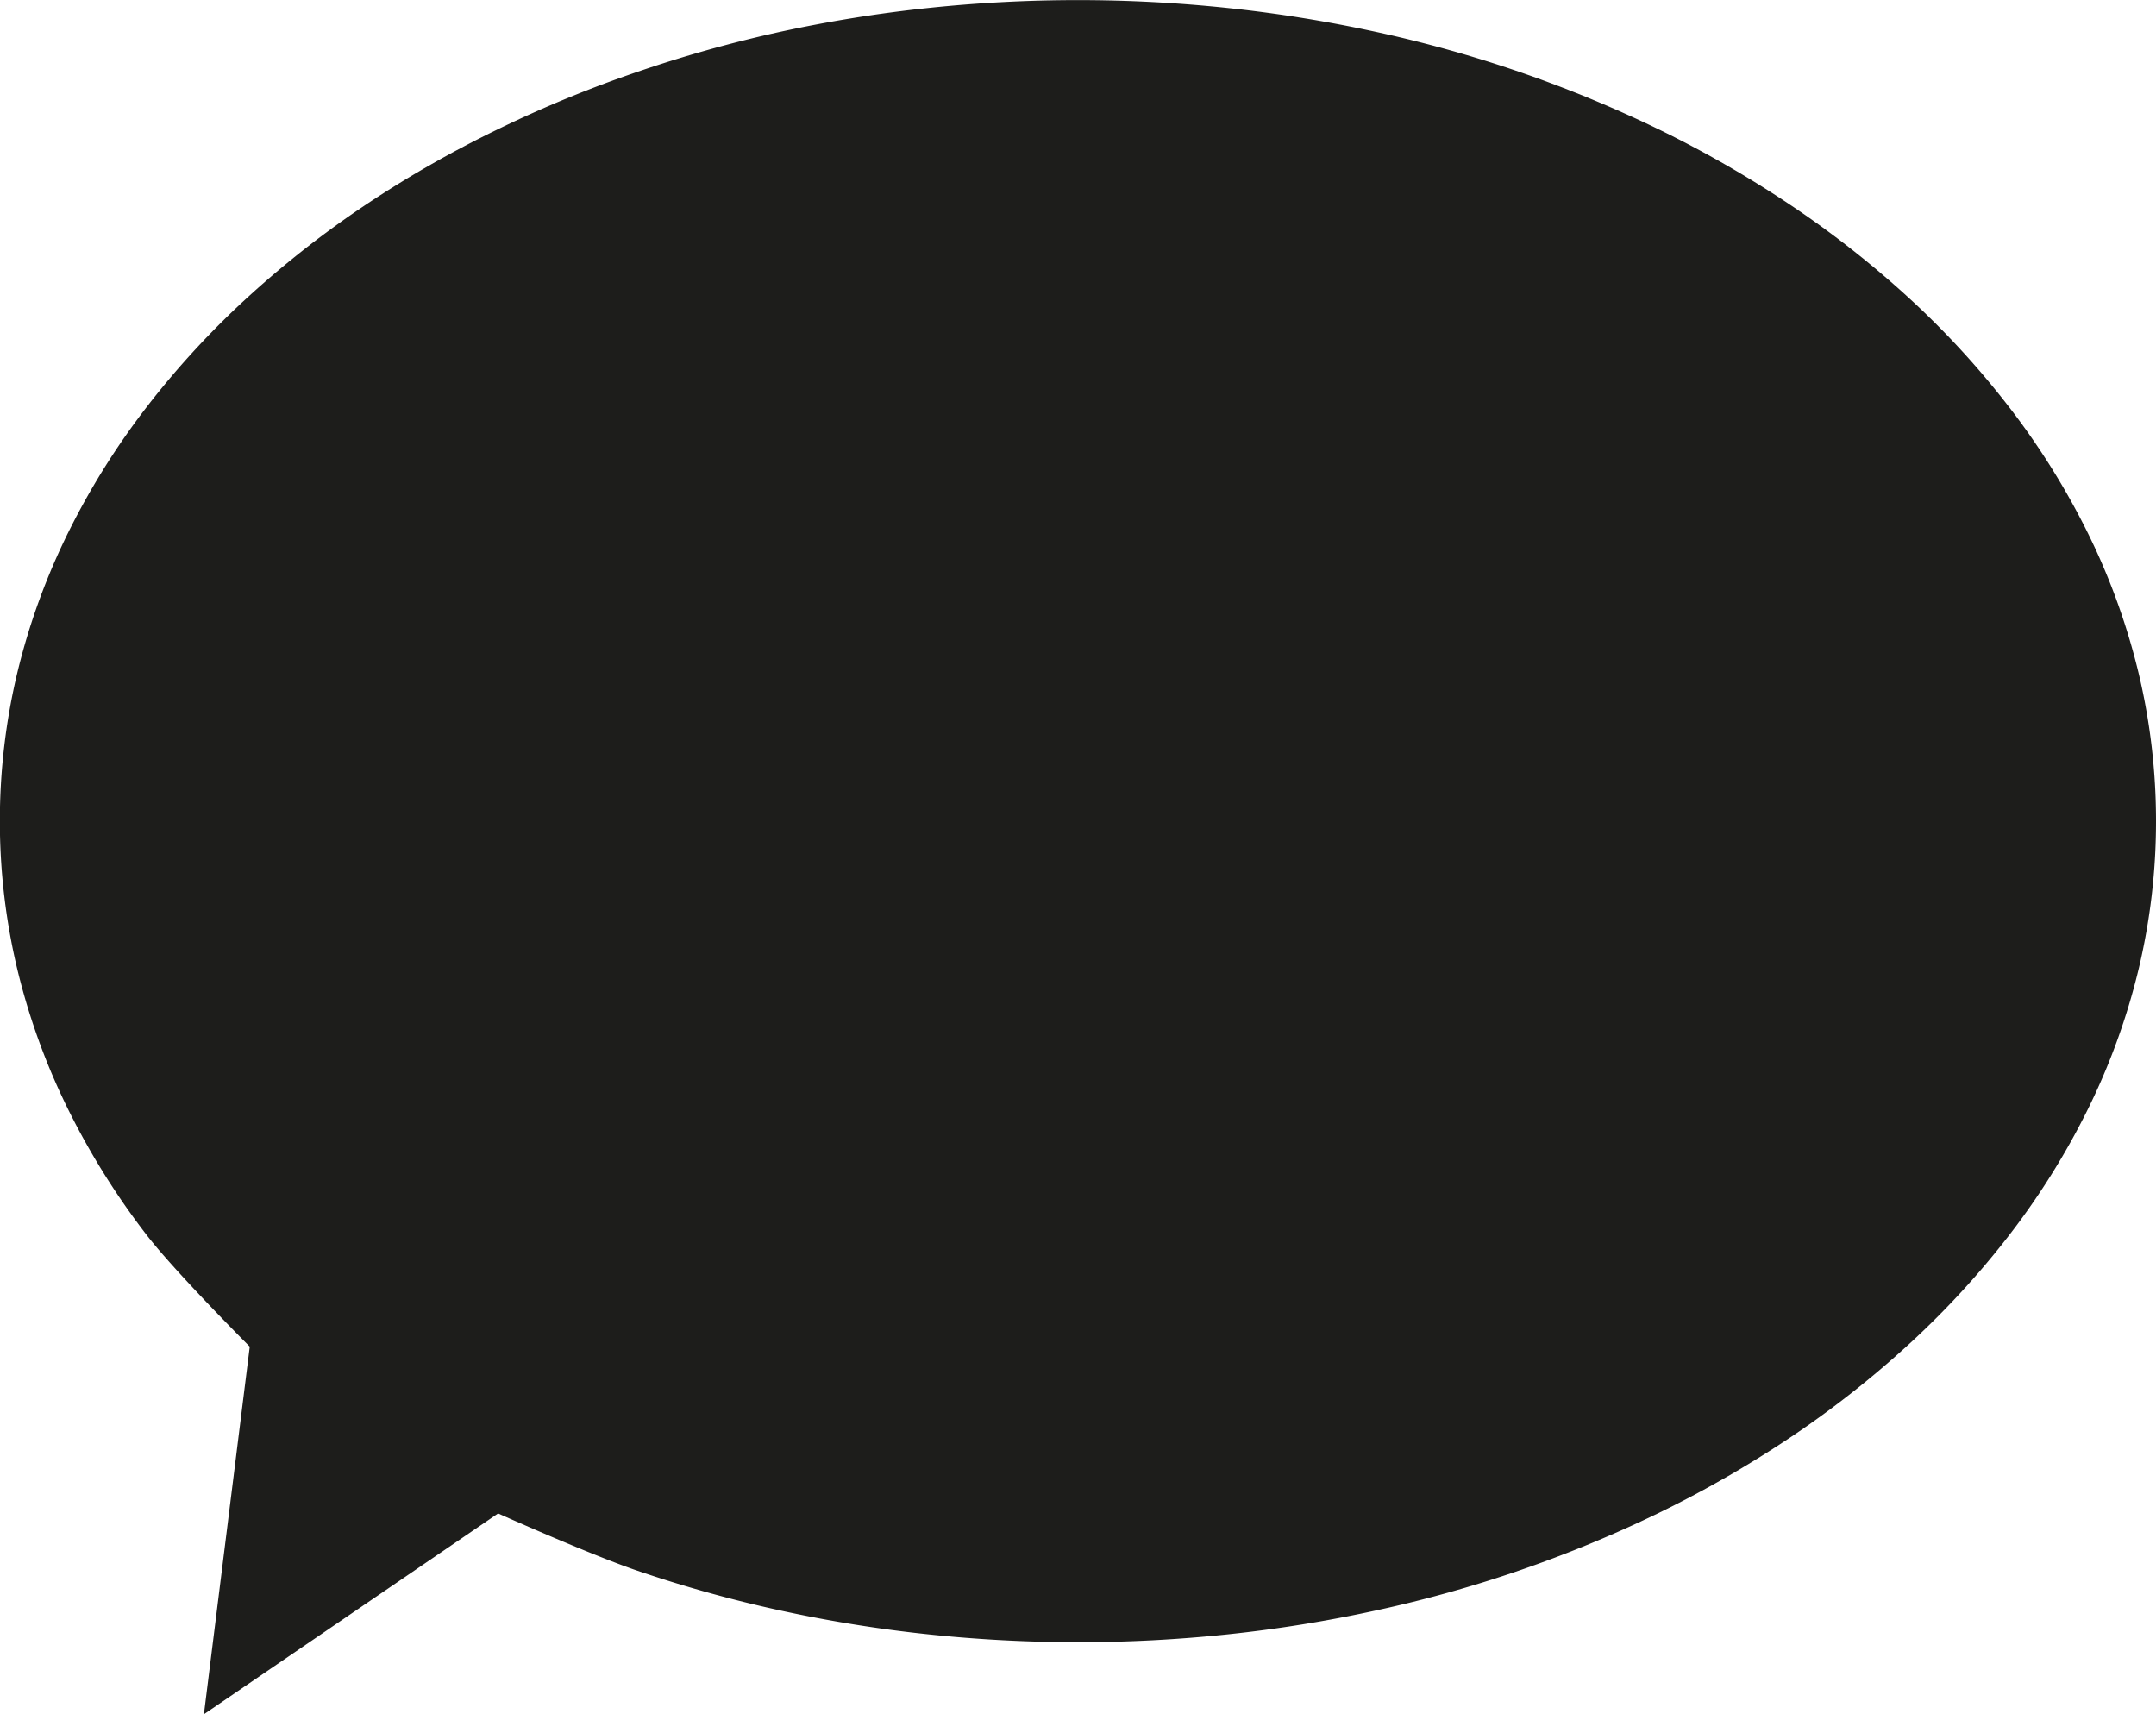 <svg id="Ñëîé_1" data-name="Ñëîé 1" xmlns="http://www.w3.org/2000/svg" width="53.41mm" height="42.46mm" viewBox="0 0 151.41 120.35"><defs><style>.cls-1{fill:#1d1d1b;}</style></defs><title>bubble</title><path class="cls-1" d="M151.41,57.64a44.59,44.59,0,0,1-1.23,10.43,47,47,0,0,1-3.59,9.87,52.71,52.71,0,0,1-5.59,8.9,60.69,60.69,0,0,1-7.14,7.71,69.73,69.73,0,0,1-8.29,6.47,78.38,78.38,0,0,1-9.13,5.22,88.34,88.34,0,0,1-19.85,6.83,95.68,95.68,0,0,1-10.38,1.67,100.19,100.19,0,0,1-21,0,95.71,95.71,0,0,1-10.38-1.67,91.38,91.38,0,0,1-10.13-2.82c-3.38-1.16-9.72-4-9.72-4L14.32,120.35l3.22-25.81s-5-5-7.14-7.71a52.83,52.83,0,0,1-5.59-8.9,47.09,47.09,0,0,1-3.59-9.87,44.77,44.77,0,0,1,0-20.85,47.06,47.06,0,0,1,3.59-9.87,52.87,52.87,0,0,1,5.59-8.9,60.78,60.78,0,0,1,7.14-7.71,69.69,69.69,0,0,1,8.29-6.46A78,78,0,0,1,35,9.05a85.22,85.22,0,0,1,9.72-4A91.62,91.62,0,0,1,54.81,2.22,96.22,96.22,0,0,1,65.2.55a100.06,100.06,0,0,1,21,0A96.19,96.19,0,0,1,96.59,2.22a88.45,88.45,0,0,1,19.85,6.83,78.1,78.1,0,0,1,9.13,5.22,69.72,69.72,0,0,1,8.29,6.46A60.68,60.68,0,0,1,141,28.45a52.75,52.75,0,0,1,5.59,8.9,47,47,0,0,1,3.59,9.87A44.58,44.58,0,0,1,151.41,57.64Z"/></svg>